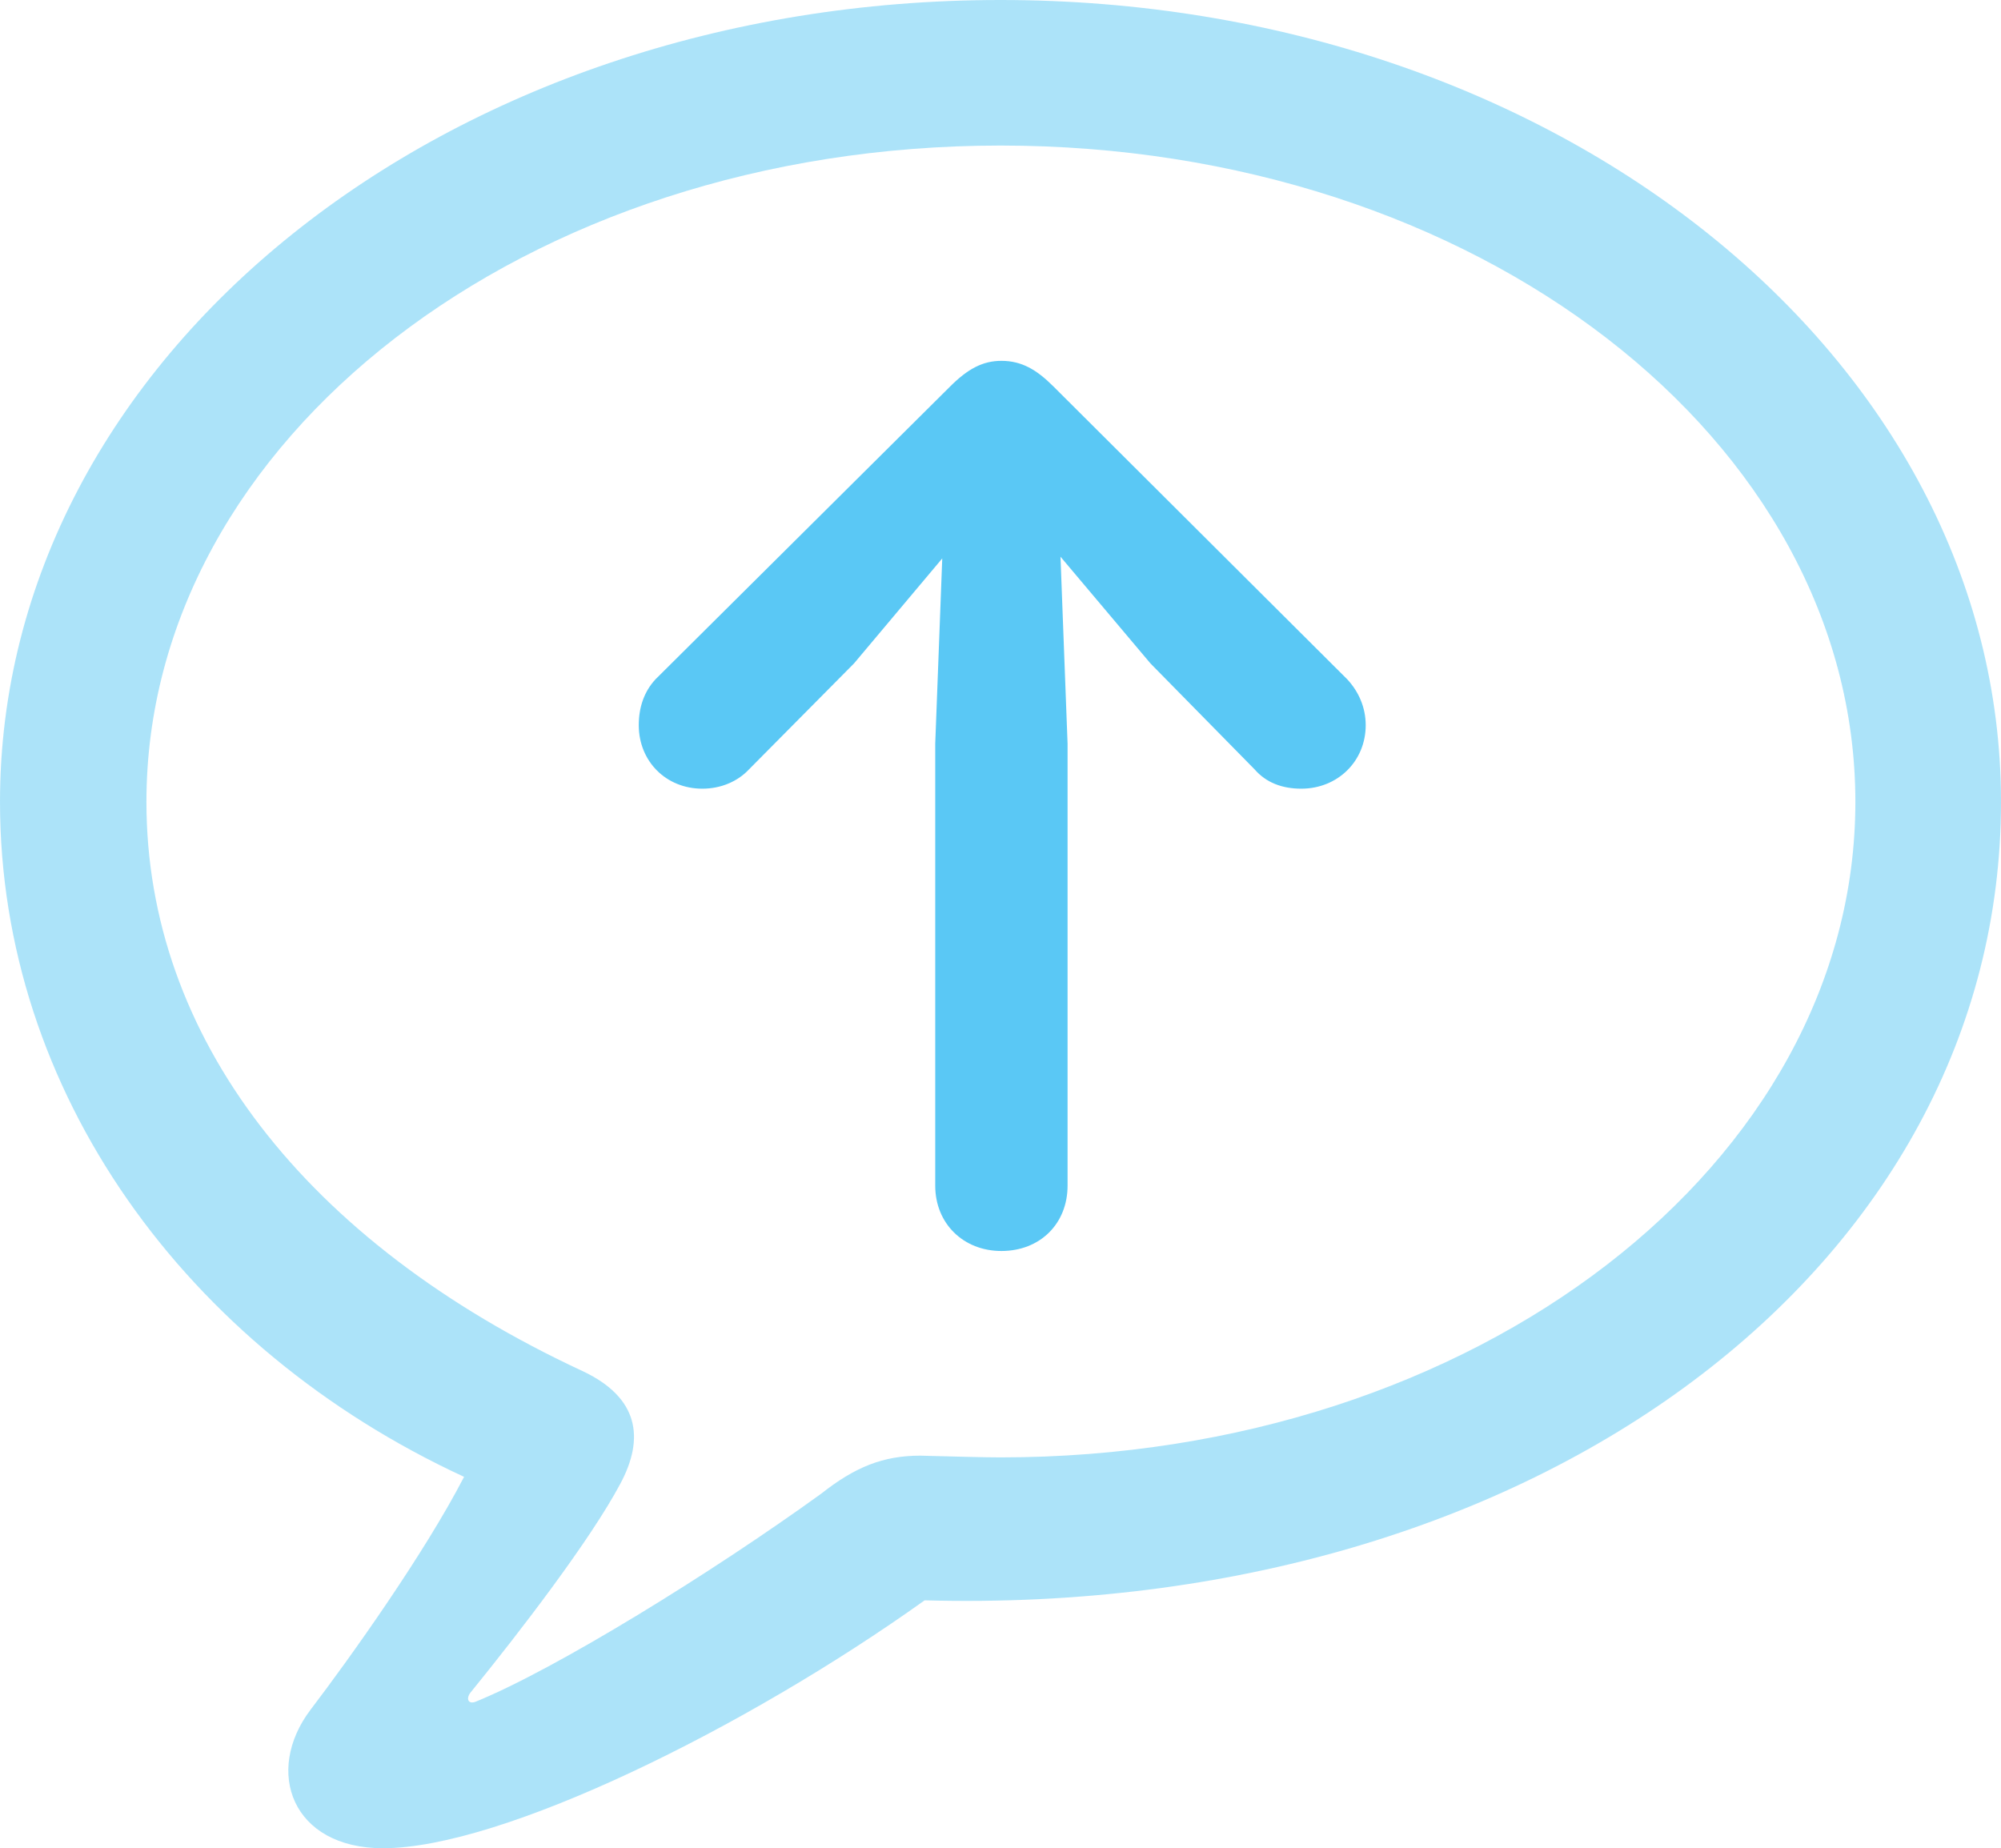 <?xml version="1.0" encoding="UTF-8"?>
<!--Generator: Apple Native CoreSVG 175.5-->
<!DOCTYPE svg
PUBLIC "-//W3C//DTD SVG 1.1//EN"
       "http://www.w3.org/Graphics/SVG/1.1/DTD/svg11.dtd">
<svg version="1.1" xmlns="http://www.w3.org/2000/svg" xmlns:xlink="http://www.w3.org/1999/xlink" width="27.686" height="25.574">
 <g>
  <rect height="25.574" opacity="0" width="27.686" x="0" y="0"/>
  <path d="M5.298 25.574C6.946 25.574 10.315 23.914 12.793 22.144C21.301 22.375 27.686 17.493 27.686 11.096C27.686 4.956 21.533 0 13.843 0C6.152 0 0 4.956 0 11.096C0 15.1 2.563 18.652 6.421 20.435C5.872 21.497 4.846 22.937 4.297 23.657C3.65 24.512 4.041 25.574 5.298 25.574ZM6.58 23.547C6.482 23.584 6.445 23.511 6.506 23.425C7.19 22.583 8.166 21.314 8.582 20.532C8.923 19.898 8.838 19.336 8.057 18.97C4.224 17.188 2.026 14.343 2.026 11.096C2.026 6.091 7.263 2.014 13.843 2.014C20.435 2.014 25.671 6.091 25.671 11.096C25.671 16.089 20.435 20.166 13.843 20.166C13.599 20.166 13.22 20.154 12.732 20.142C12.219 20.142 11.829 20.3 11.365 20.666C9.863 21.753 7.69 23.096 6.58 23.547Z" fill="#5ac8f5" fill-opacity="0.5"/>
  <path d="M13.855 17.31C14.392 17.31 14.771 16.931 14.771 16.406L14.771 10.29L14.673 7.703L15.918 9.18L17.358 10.645C17.517 10.828 17.737 10.913 18.005 10.913C18.506 10.913 18.896 10.535 18.896 10.034C18.896 9.79 18.799 9.57 18.64 9.399L14.575 5.347C14.343 5.115 14.136 4.993 13.855 4.993C13.599 4.993 13.391 5.103 13.147 5.347L9.07 9.399C8.911 9.57 8.838 9.79 8.838 10.034C8.838 10.535 9.216 10.913 9.717 10.913C9.973 10.913 10.205 10.815 10.364 10.645L11.816 9.18L13.037 7.727L12.94 10.29L12.94 16.406C12.94 16.931 13.33 17.31 13.855 17.31Z" fill="#5ac8f5"/>
 </g>
</svg>
